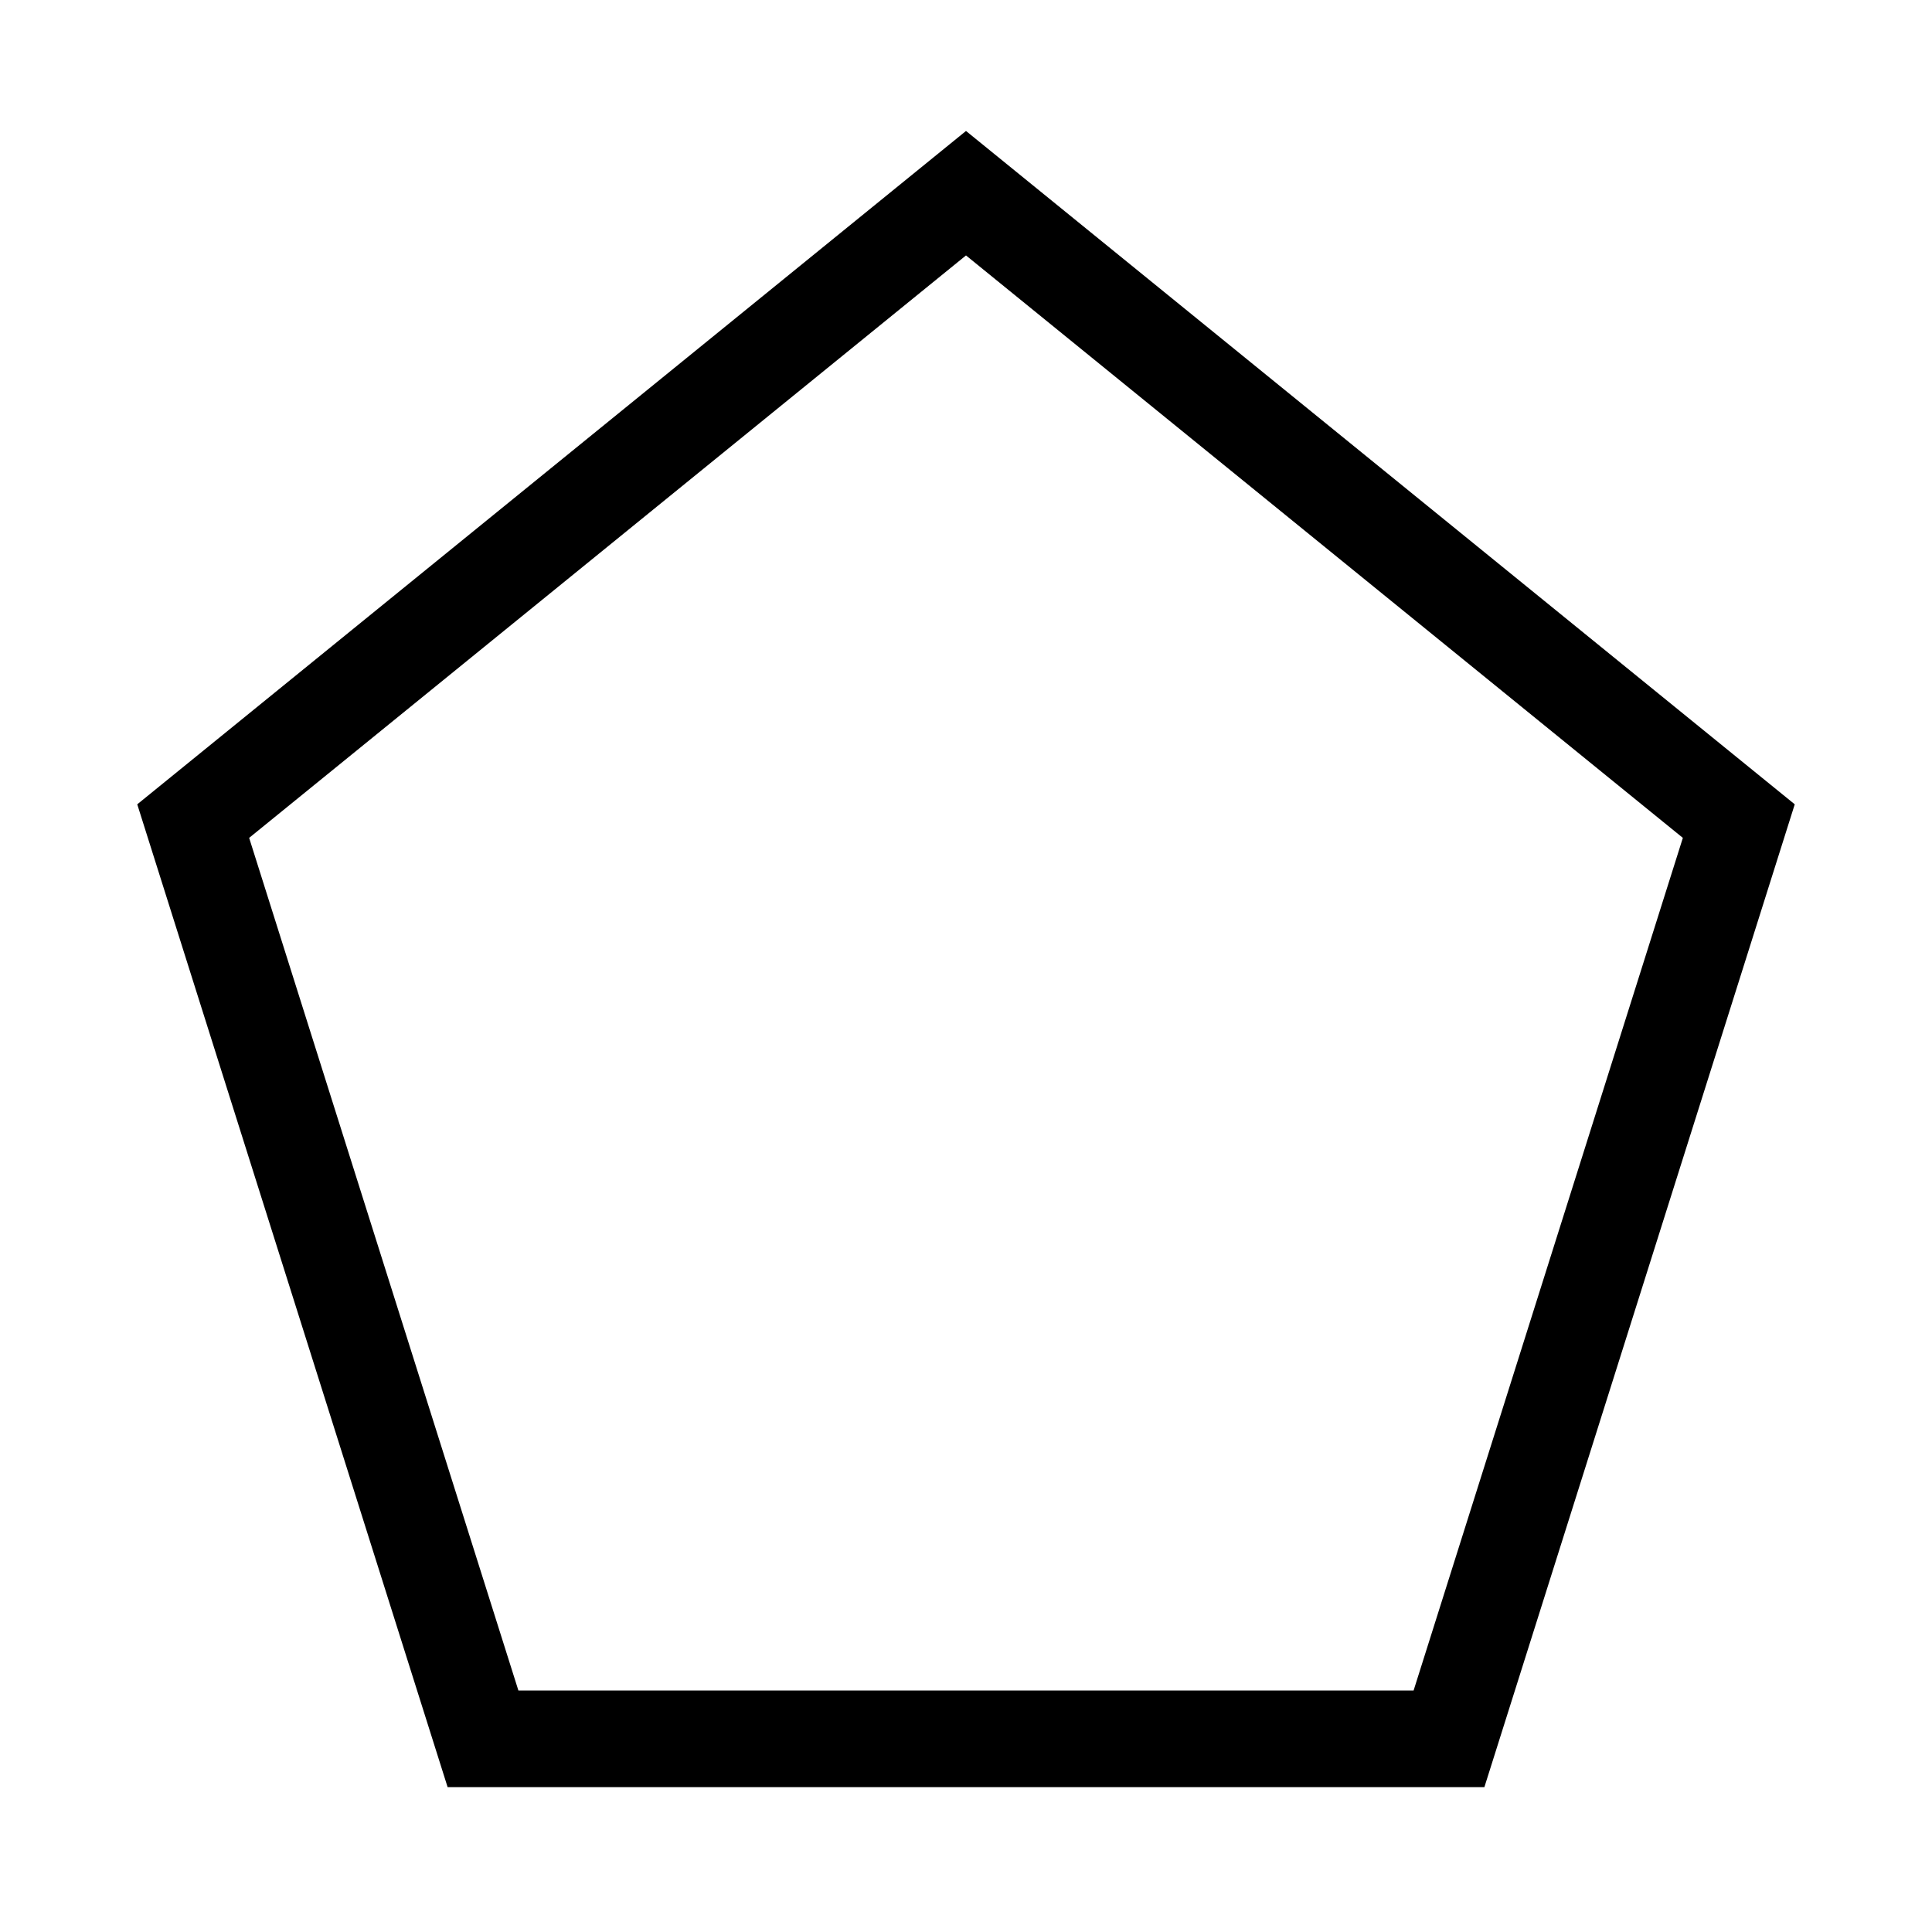 <?xml version="1.0" encoding="UTF-8"?>
<svg width="40" height="40" viewBox="0 0 40 40" xmlns="http://www.w3.org/2000/svg">
  <path d="M20 4 L36 17 L30 36 L10 36 L4 17 Z" fill="none" stroke="currentColor" stroke-width="2"/>
</svg> 